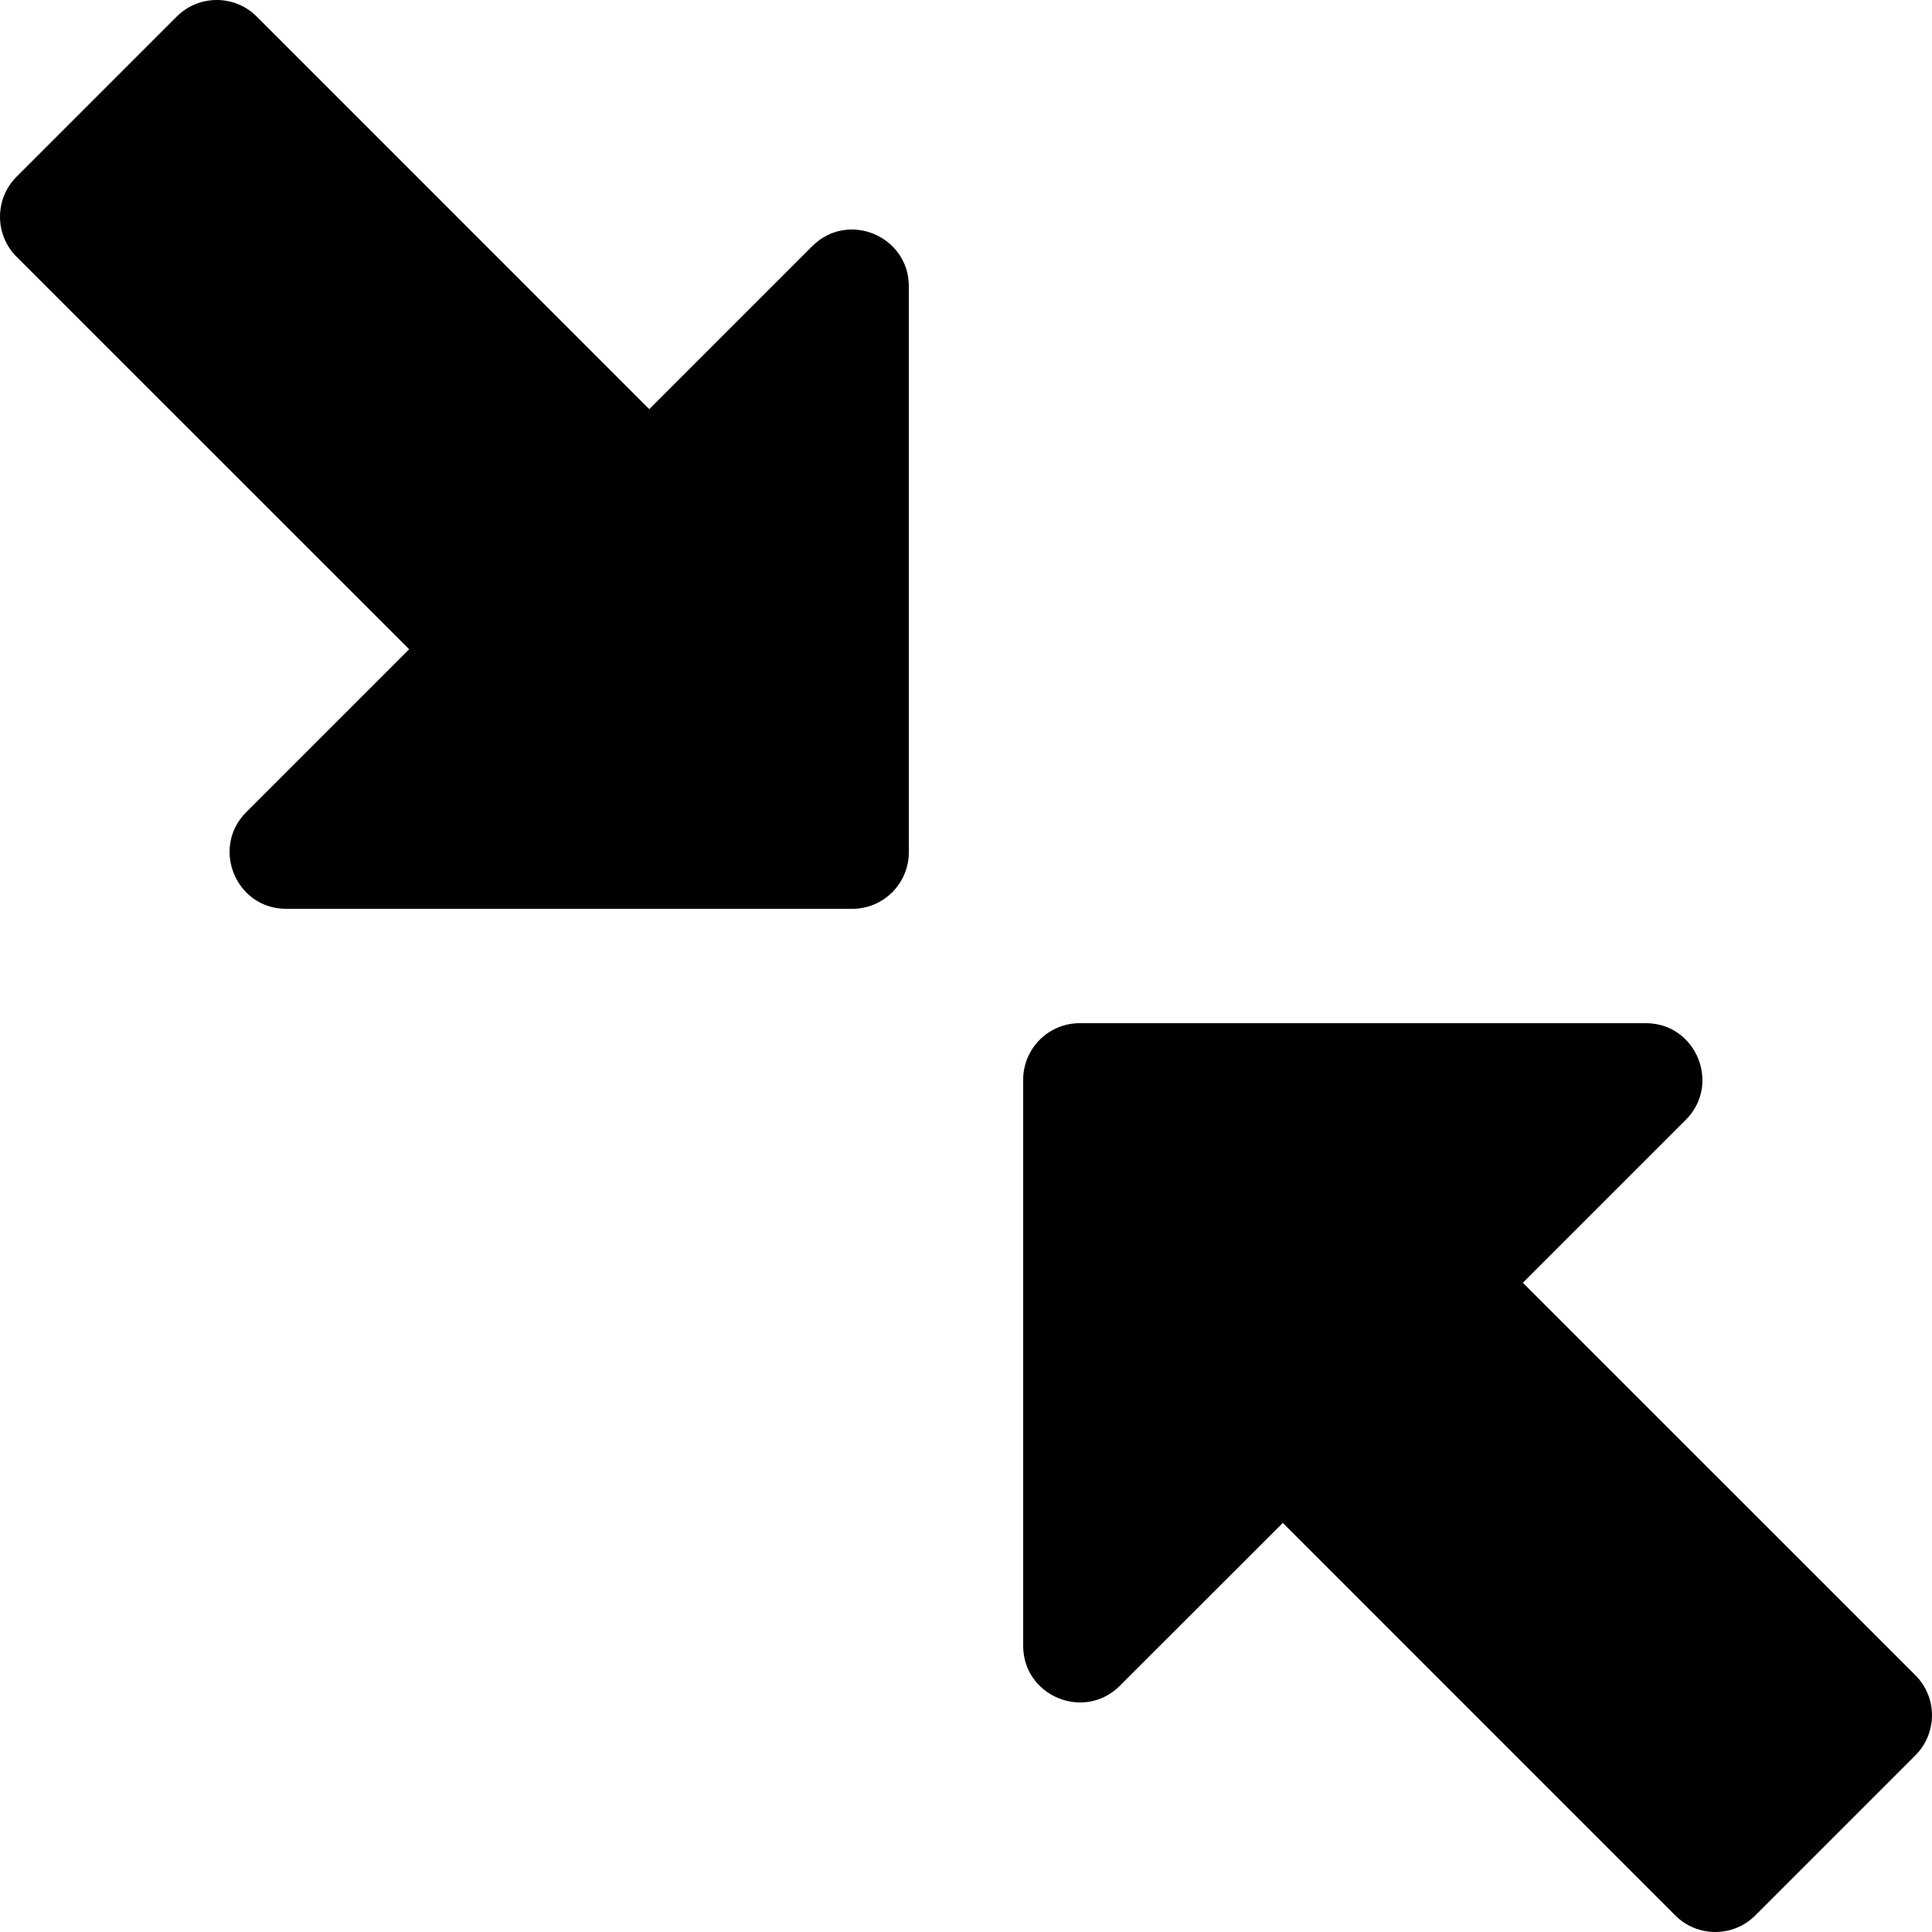 <?xml version="1.0" encoding="iso-8859-1"?>
<!-- Generator: Adobe Illustrator 19.0.0, SVG Export Plug-In . SVG Version: 6.00 Build 0)  -->
<svg version="1.1" id="Capa_1" xmlns="http://www.w3.org/2000/svg" xmlns:xlink="http://www.w3.org/1999/xlink" x="0px" y="0px"
	 viewBox="0 0 511.999 511.999" style="enable-background:new 0 0 511.999 511.999;" xml:space="preserve">
<g>
	<g>
		<path d="M507.604,443.959L403.571,339.94l43.184-43.184c9.409-9.408,2.76-25.605-10.605-25.605h-150c-8.291,0-15,6.709-15,15v150
			c0,13.324,16.158,20.052,25.605,10.605l43.198-43.169l104.004,104.018c5.856,5.856,15.352,5.859,21.21,0.002l42.437-42.437
			C513.436,459.338,513.484,449.839,507.604,443.959z"/>
	</g>
</g>
<g>
	<g>
		<path d="M215.244,65.243l-43.184,43.184L68.041,4.394c-5.856-5.856-15.349-5.862-21.211,0L4.394,46.83
			c-5.868,5.868-5.844,15.382,0,21.226L108.428,172.06l-43.184,43.184c-9.409,9.408-2.76,25.605,10.605,25.605h150
			c8.291,0,15-6.709,15-15.001v-150C240.849,62.565,224.729,55.758,215.244,65.243z"/>
	</g>
</g>
<g>
</g>
<g>
</g>
<g>
</g>
<g>
</g>
<g>
</g>
<g>
</g>
<g>
</g>
<g>
</g>
<g>
</g>
<g>
</g>
<g>
</g>
<g>
</g>
<g>
</g>
<g>
</g>
<g>
</g>
</svg>
